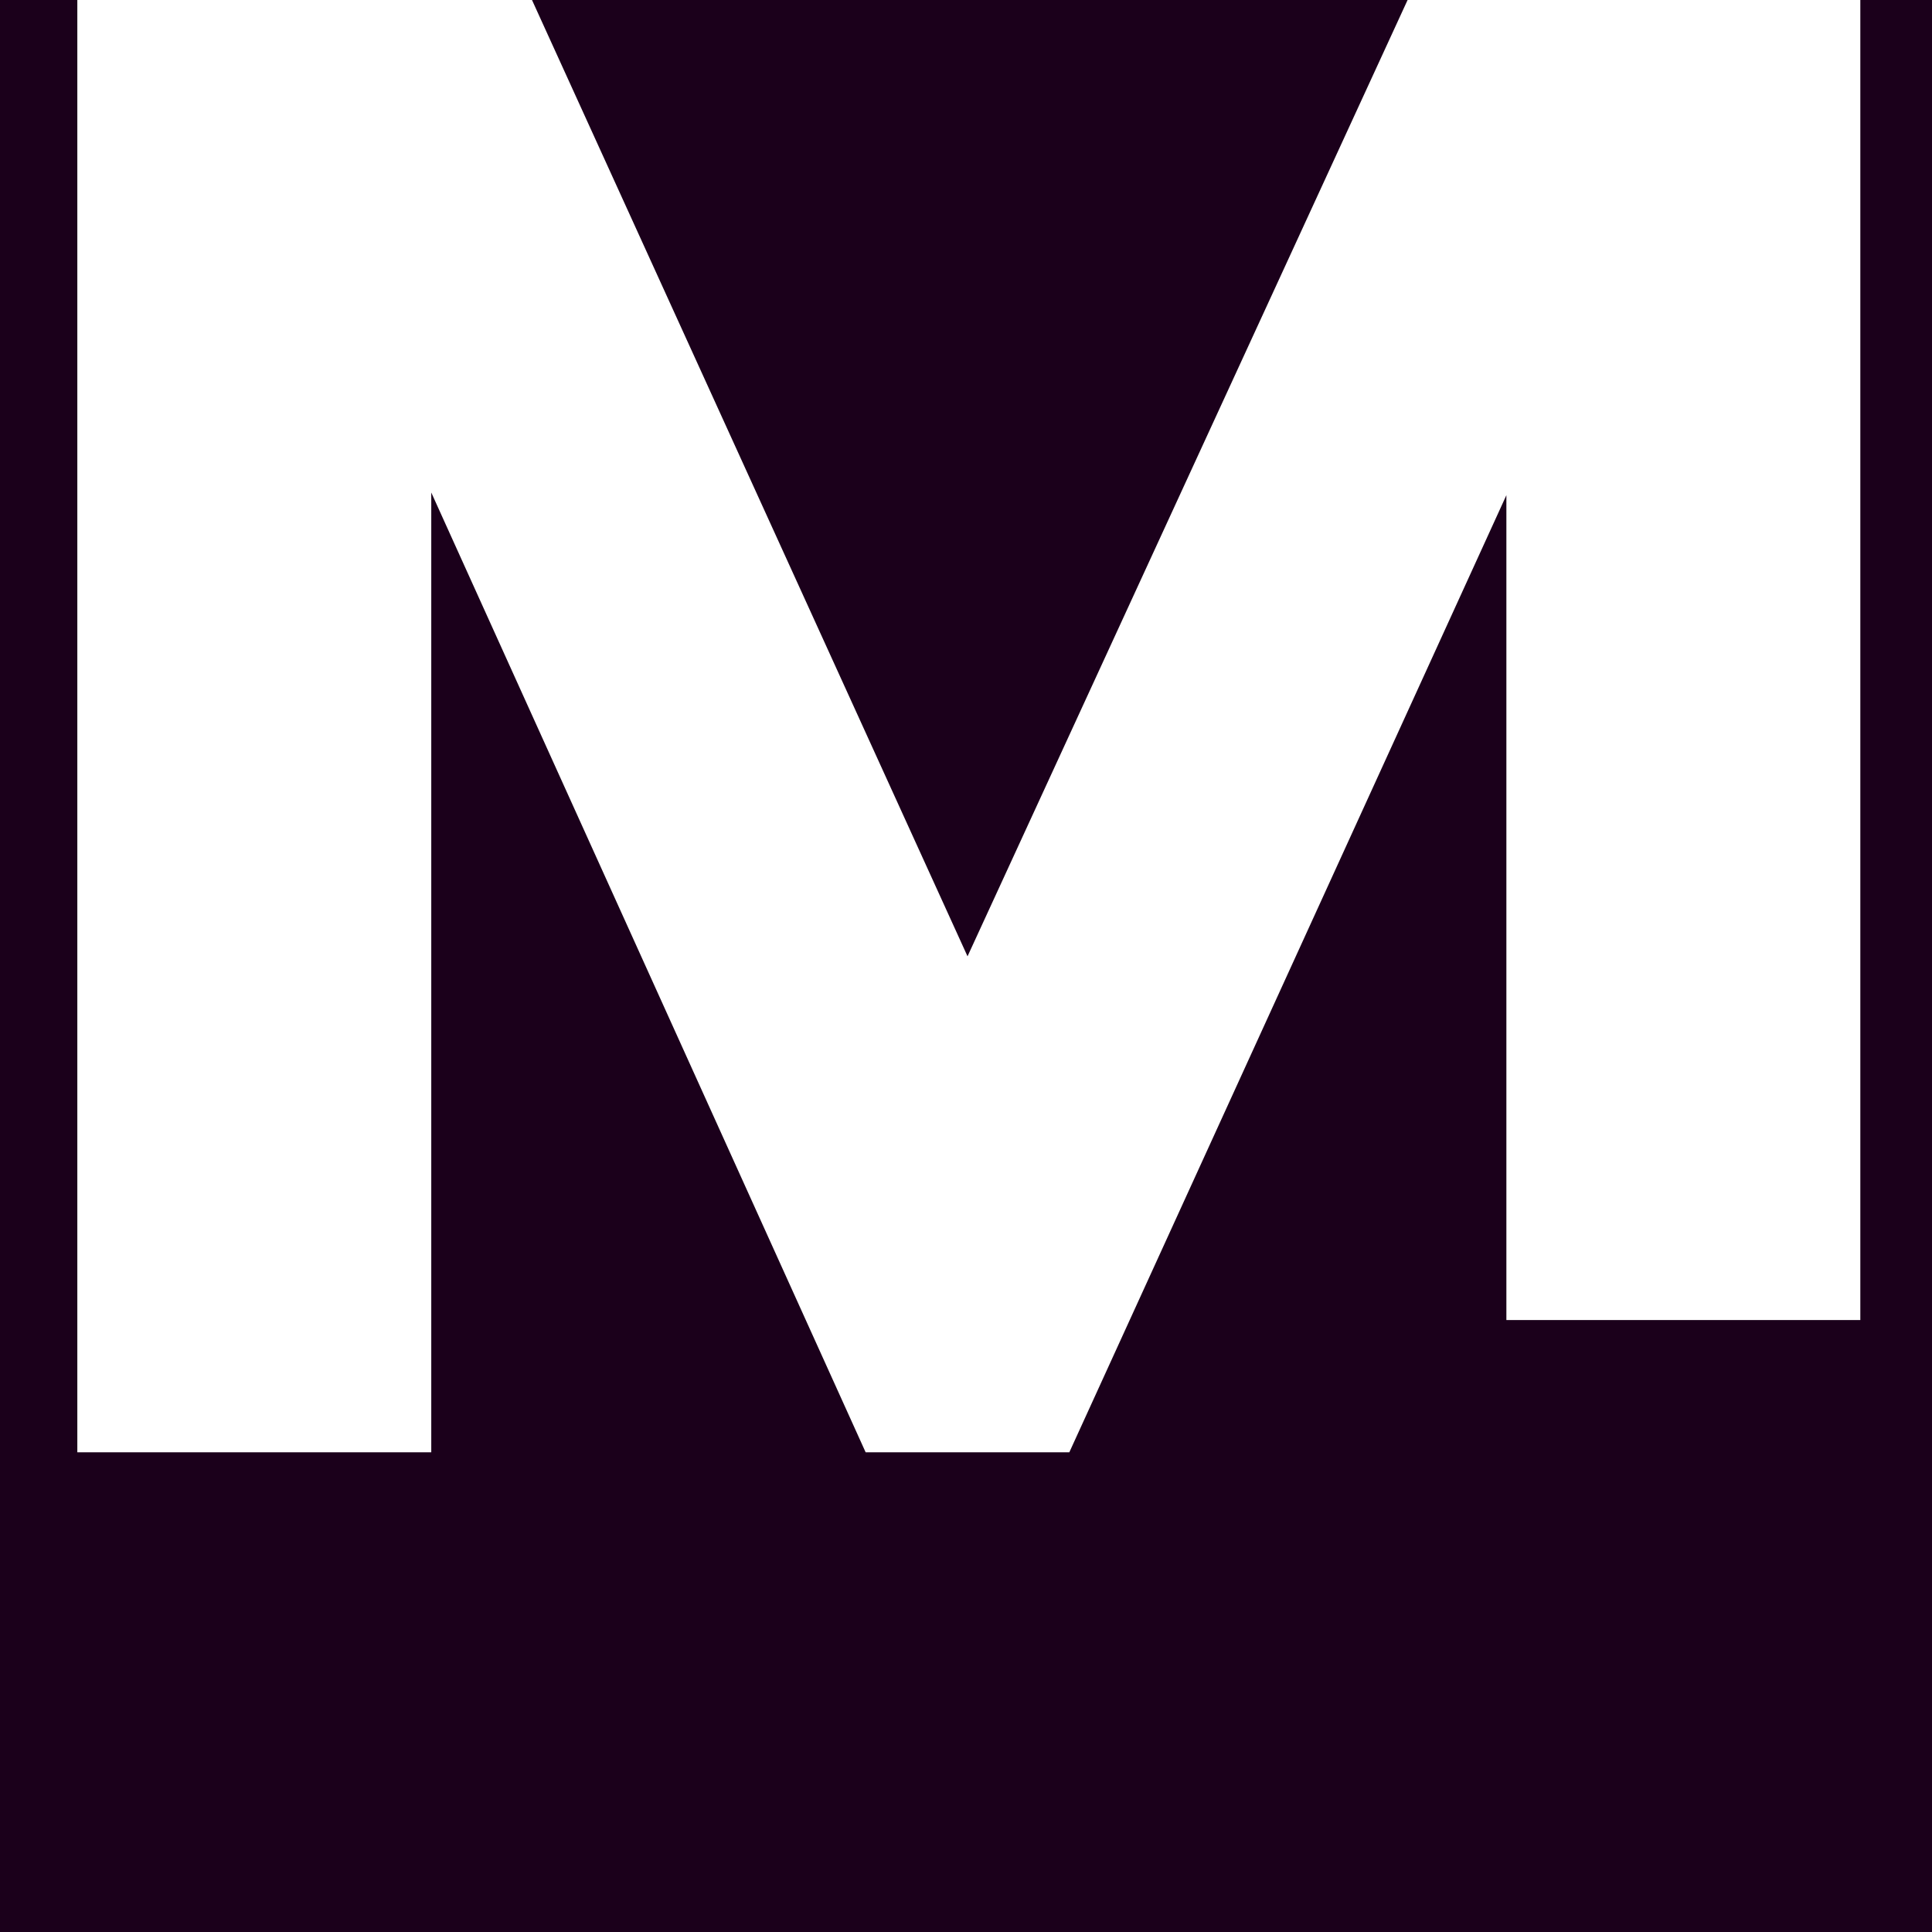 <svg xmlns="http://www.w3.org/2000/svg" xmlns:xlink="http://www.w3.org/1999/xlink" width="120" zoomAndPan="magnify" viewBox="0 0 90 90" height="120" preserveAspectRatio="xMidYMid meet" version="1.0"><defs><g/><clipPath id="5771fb1a39"><path d="M 62.25 61.492 L 90 61.492 L 90 90 L 62.25 90 Z M 62.25 61.492 " clip-rule="nonzero"/></clipPath></defs><rect x="-9" width="108" fill="#ffffff" y="-9" height="108" fill-opacity="1"/><rect x="-9" width="108" fill="#1b001b" y="-9" height="108" fill-opacity="1"/><g fill="#ffffff" fill-opacity="1"><g transform="translate(-3.765, 67.654)"><g><path d="M 72.688 -74.938 L 48.836 -23.105 L 25.23 -74.938 L 7.367 -74.938 L 7.367 0 L 23.855 0 L 23.855 -44.711 L 44.09 0 L 53.578 0 L 73.938 -44.586 L 73.938 0 L 90.426 0 L 90.426 -74.938 Z M 72.688 -74.938 "/></g></g></g><g clip-path="url(#5771fb1a39)"><path fill="#1b001b" d="M 62.25 61.492 L 98.062 61.492 L 98.062 97.305 L 62.25 97.305 Z M 62.25 61.492 " fill-opacity="1" fill-rule="nonzero"/></g></svg>